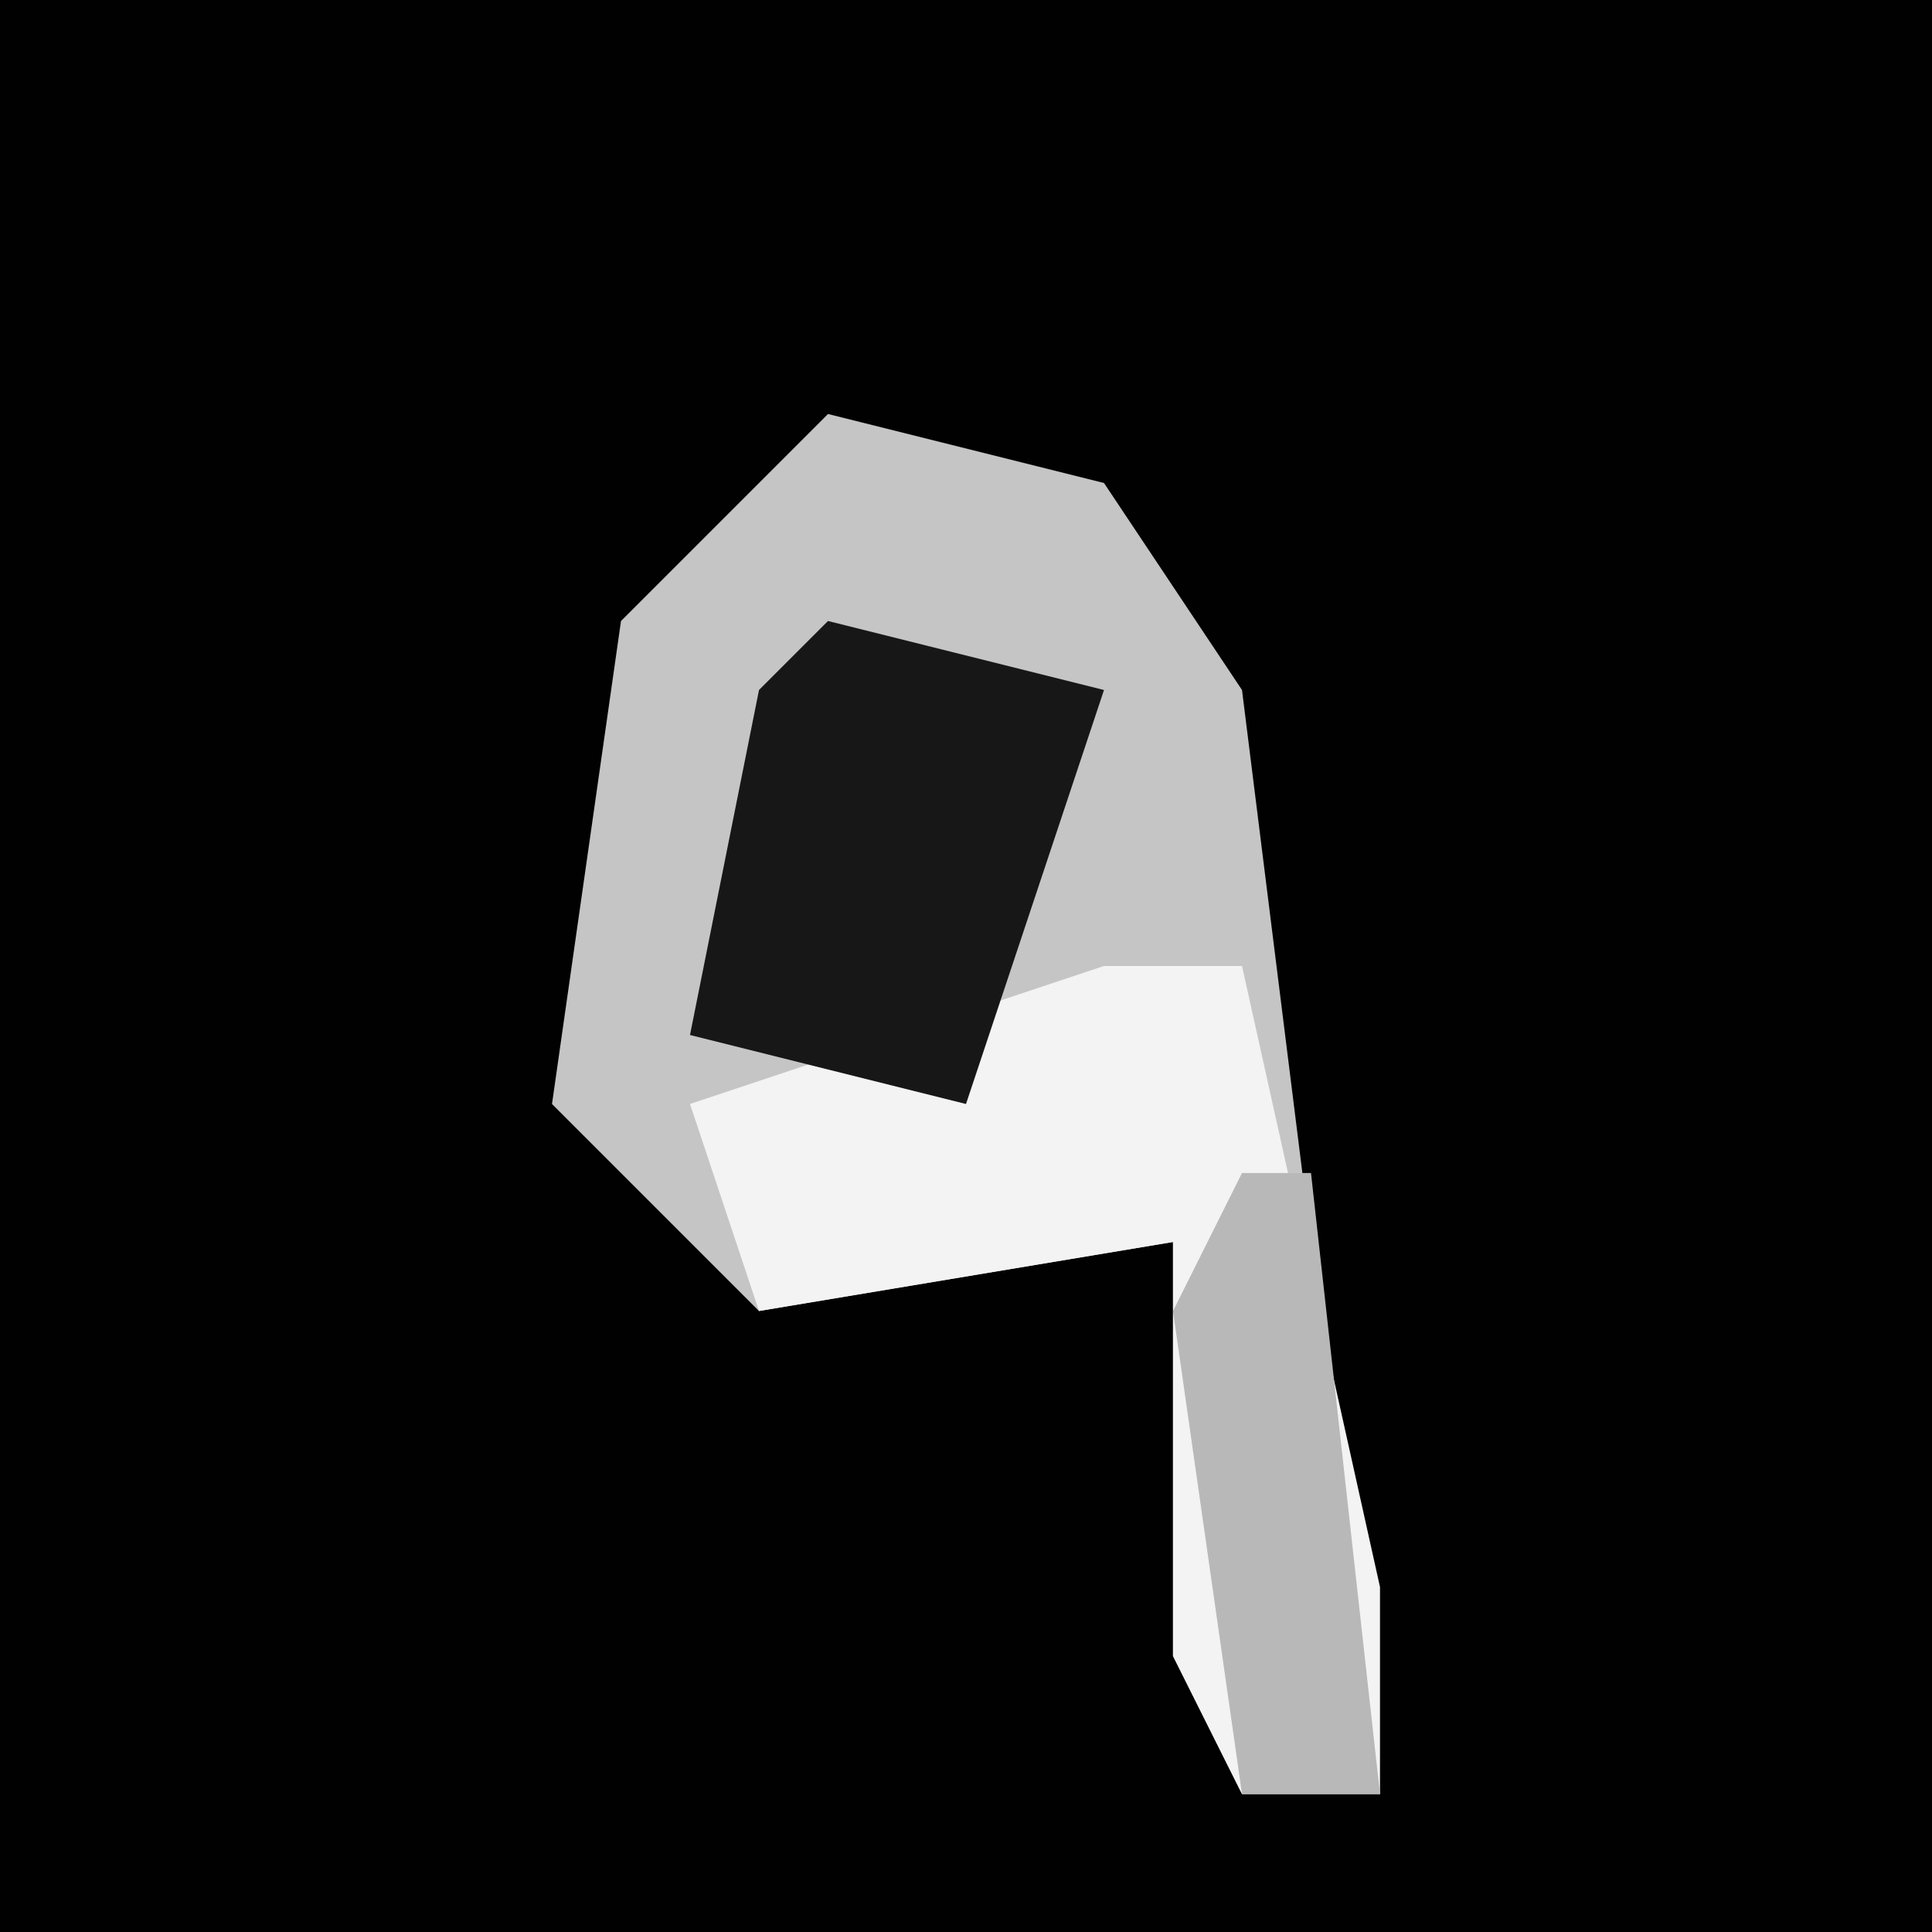 <?xml version="1.0" encoding="UTF-8"?>
<svg version="1.1" xmlns="http://www.w3.org/2000/svg" width="28" height="28">
<path d="M0,0 L28,0 L28,28 L0,28 Z " fill="#010101" transform="translate(0,0)"/>
<path d="M0,0 L4,1 L6,4 L8,20 L6,20 L5,18 L5,12 L-1,13 L-4,10 L-3,3 Z " fill="#C5C5C5" transform="translate(12,6)"/>
<path d="M0,0 L2,0 L4,9 L4,12 L2,12 L1,10 L1,4 L-5,5 L-6,2 Z " fill="#F3F3F3" transform="translate(16,14)"/>
<path d="M0,0 L4,1 L2,7 L-2,6 L-1,1 Z " fill="#171717" transform="translate(12,9)"/>
<path d="M0,0 L1,0 L2,9 L0,9 L-1,2 Z " fill="#B8B8B8" transform="translate(18,17)"/>
</svg>
